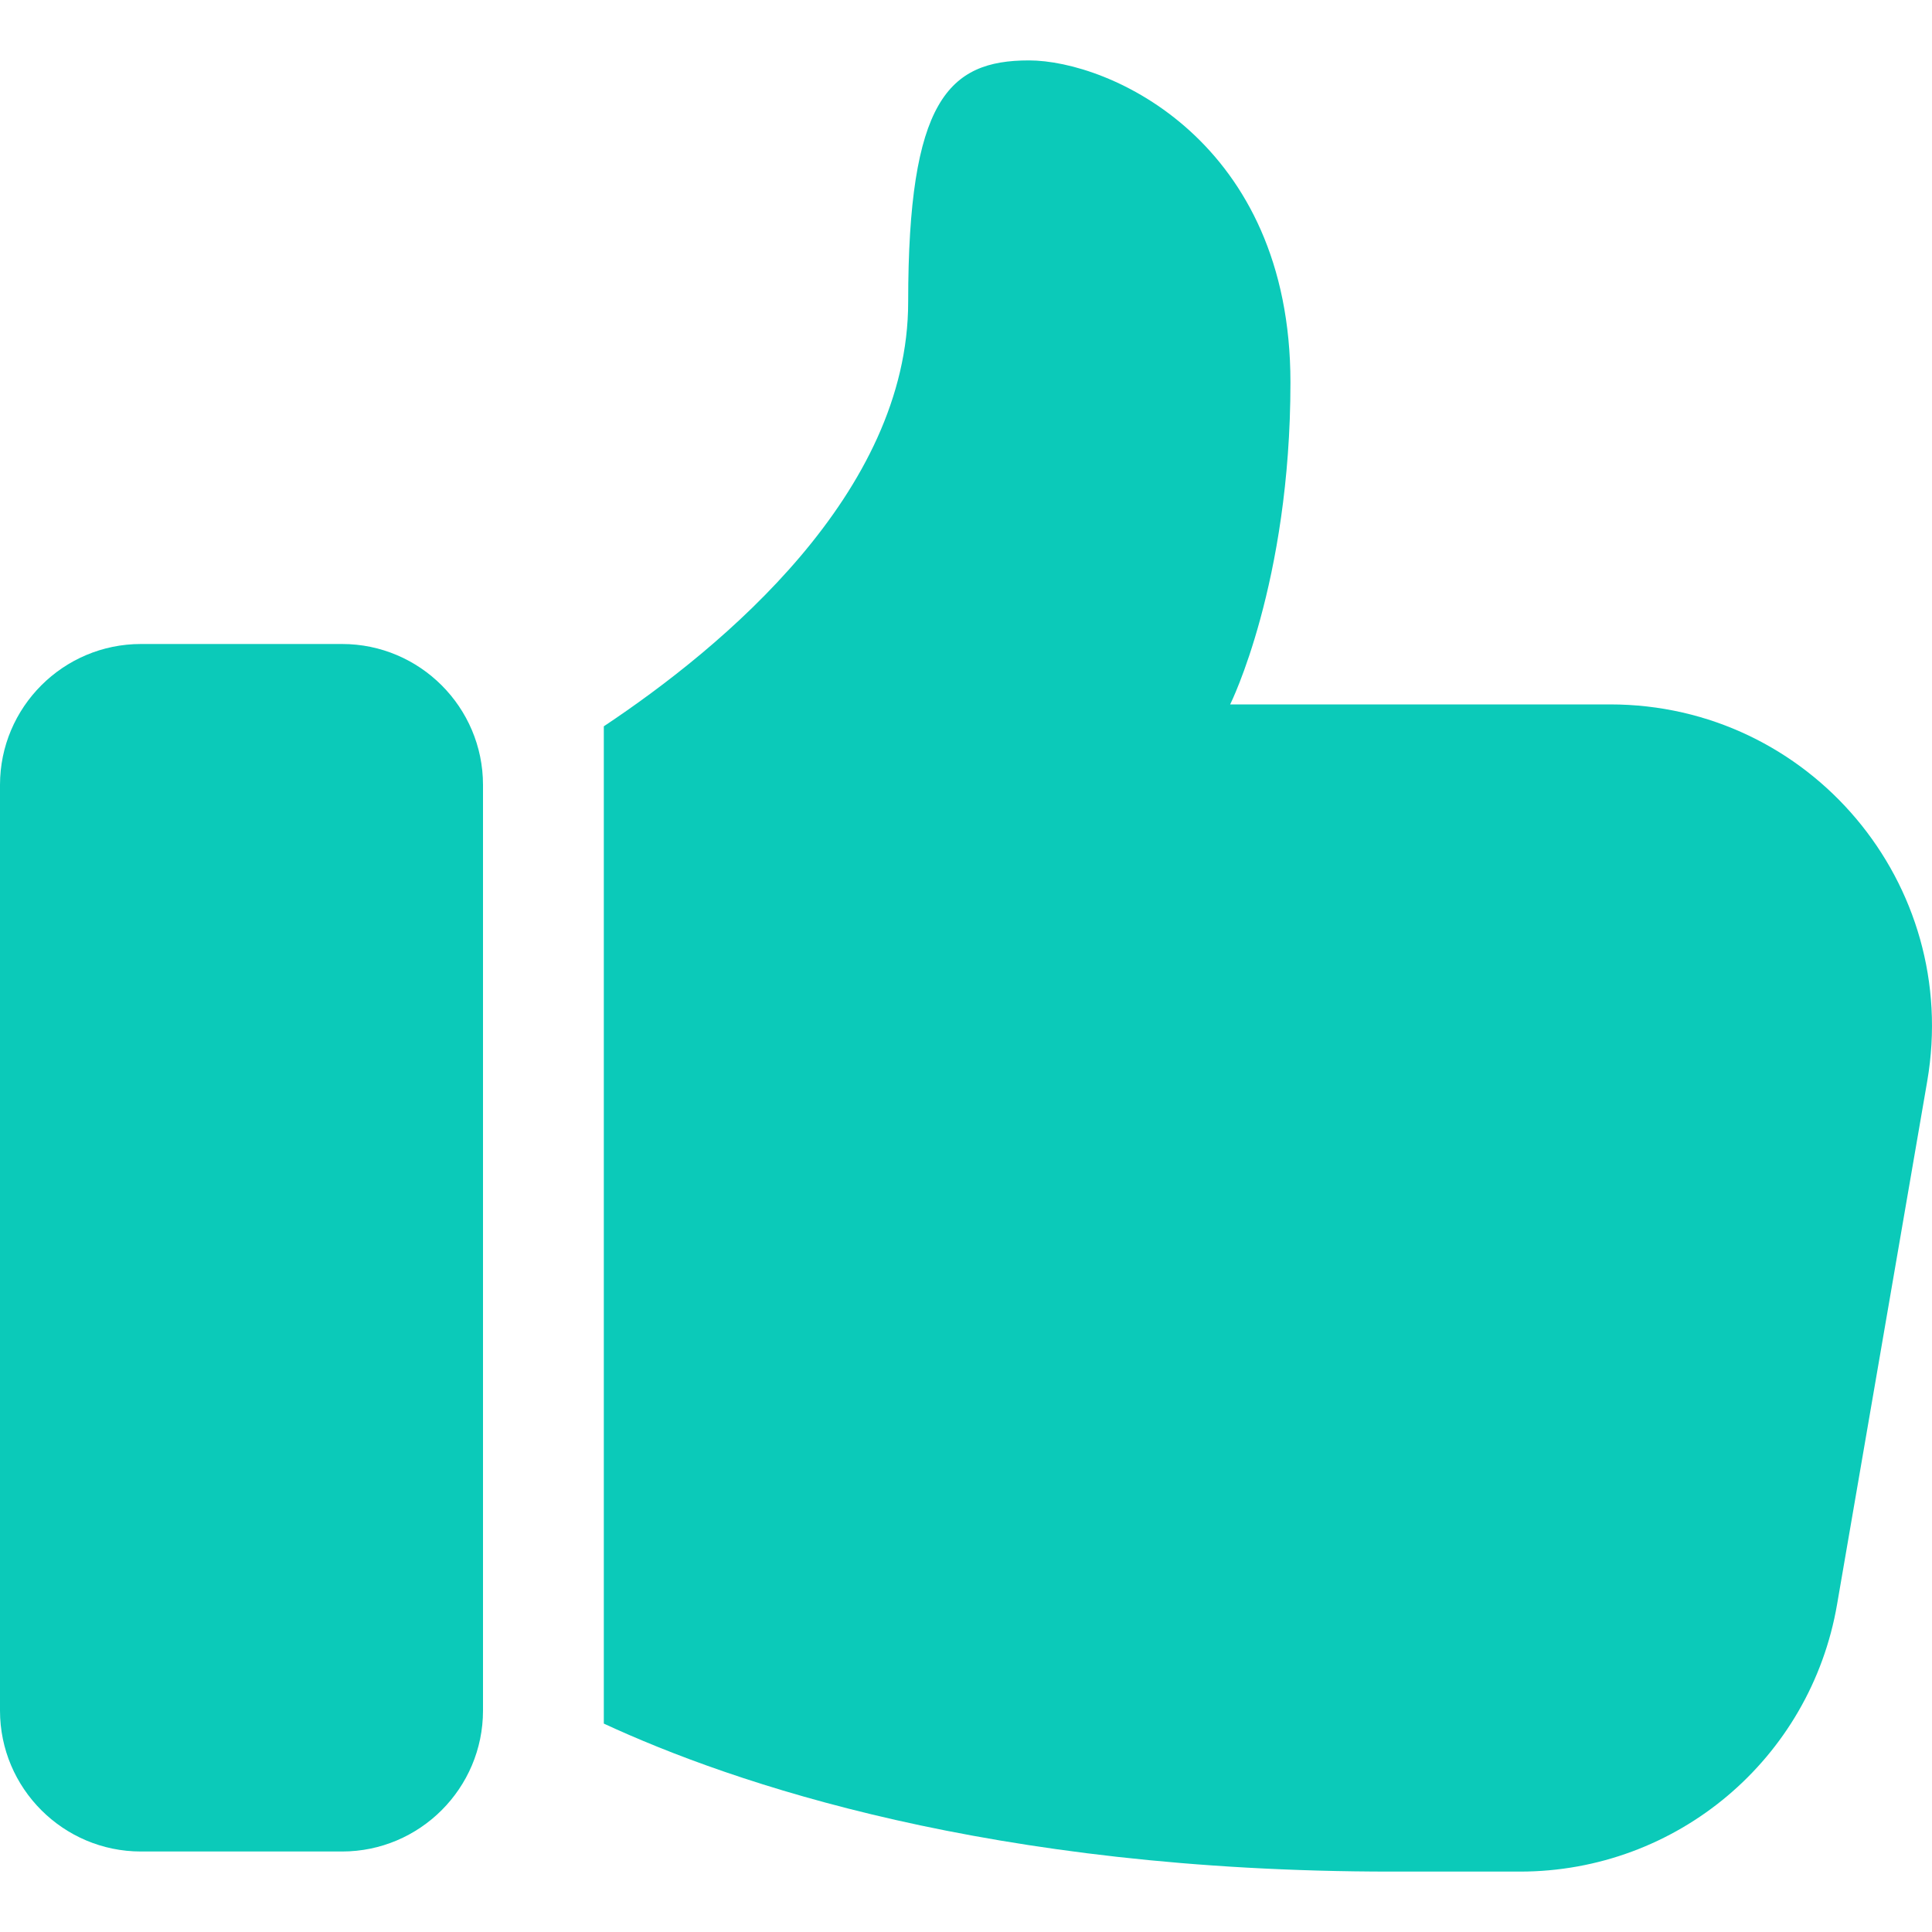 <svg width="15" height="15" viewBox="0 0 15 15" fill="none" xmlns="http://www.w3.org/2000/svg">
<g clip-path="url(#clip0)">
<path d="M1.094 14.375H2.656C3.259 14.375 3.75 13.884 3.75 13.281V6.094C3.75 5.491 3.259 5 2.656 5H1.094C0.491 5 0 5.491 0 6.094V13.281C0 13.884 0.491 14.375 1.094 14.375Z" fill="#0BCAB9"/>
<path d="M7.988 0.469C7.363 0.469 7.051 0.781 7.051 2.344C7.051 3.829 5.612 5.024 4.688 5.639V13.382C5.688 13.845 7.691 14.531 10.801 14.531H11.801C13.019 14.531 14.057 13.656 14.263 12.456L14.963 8.394C15.226 6.862 14.051 5.469 12.501 5.469H9.551C9.551 5.469 10.019 4.531 10.019 2.969C10.019 1.094 8.613 0.469 7.988 0.469Z" fill="#0BCAB9"/>
</g>
<defs>
<clipPath id="clip0">
<rect width="15" height="15" fill="white"/>
</clipPath>
</defs>
</svg>
